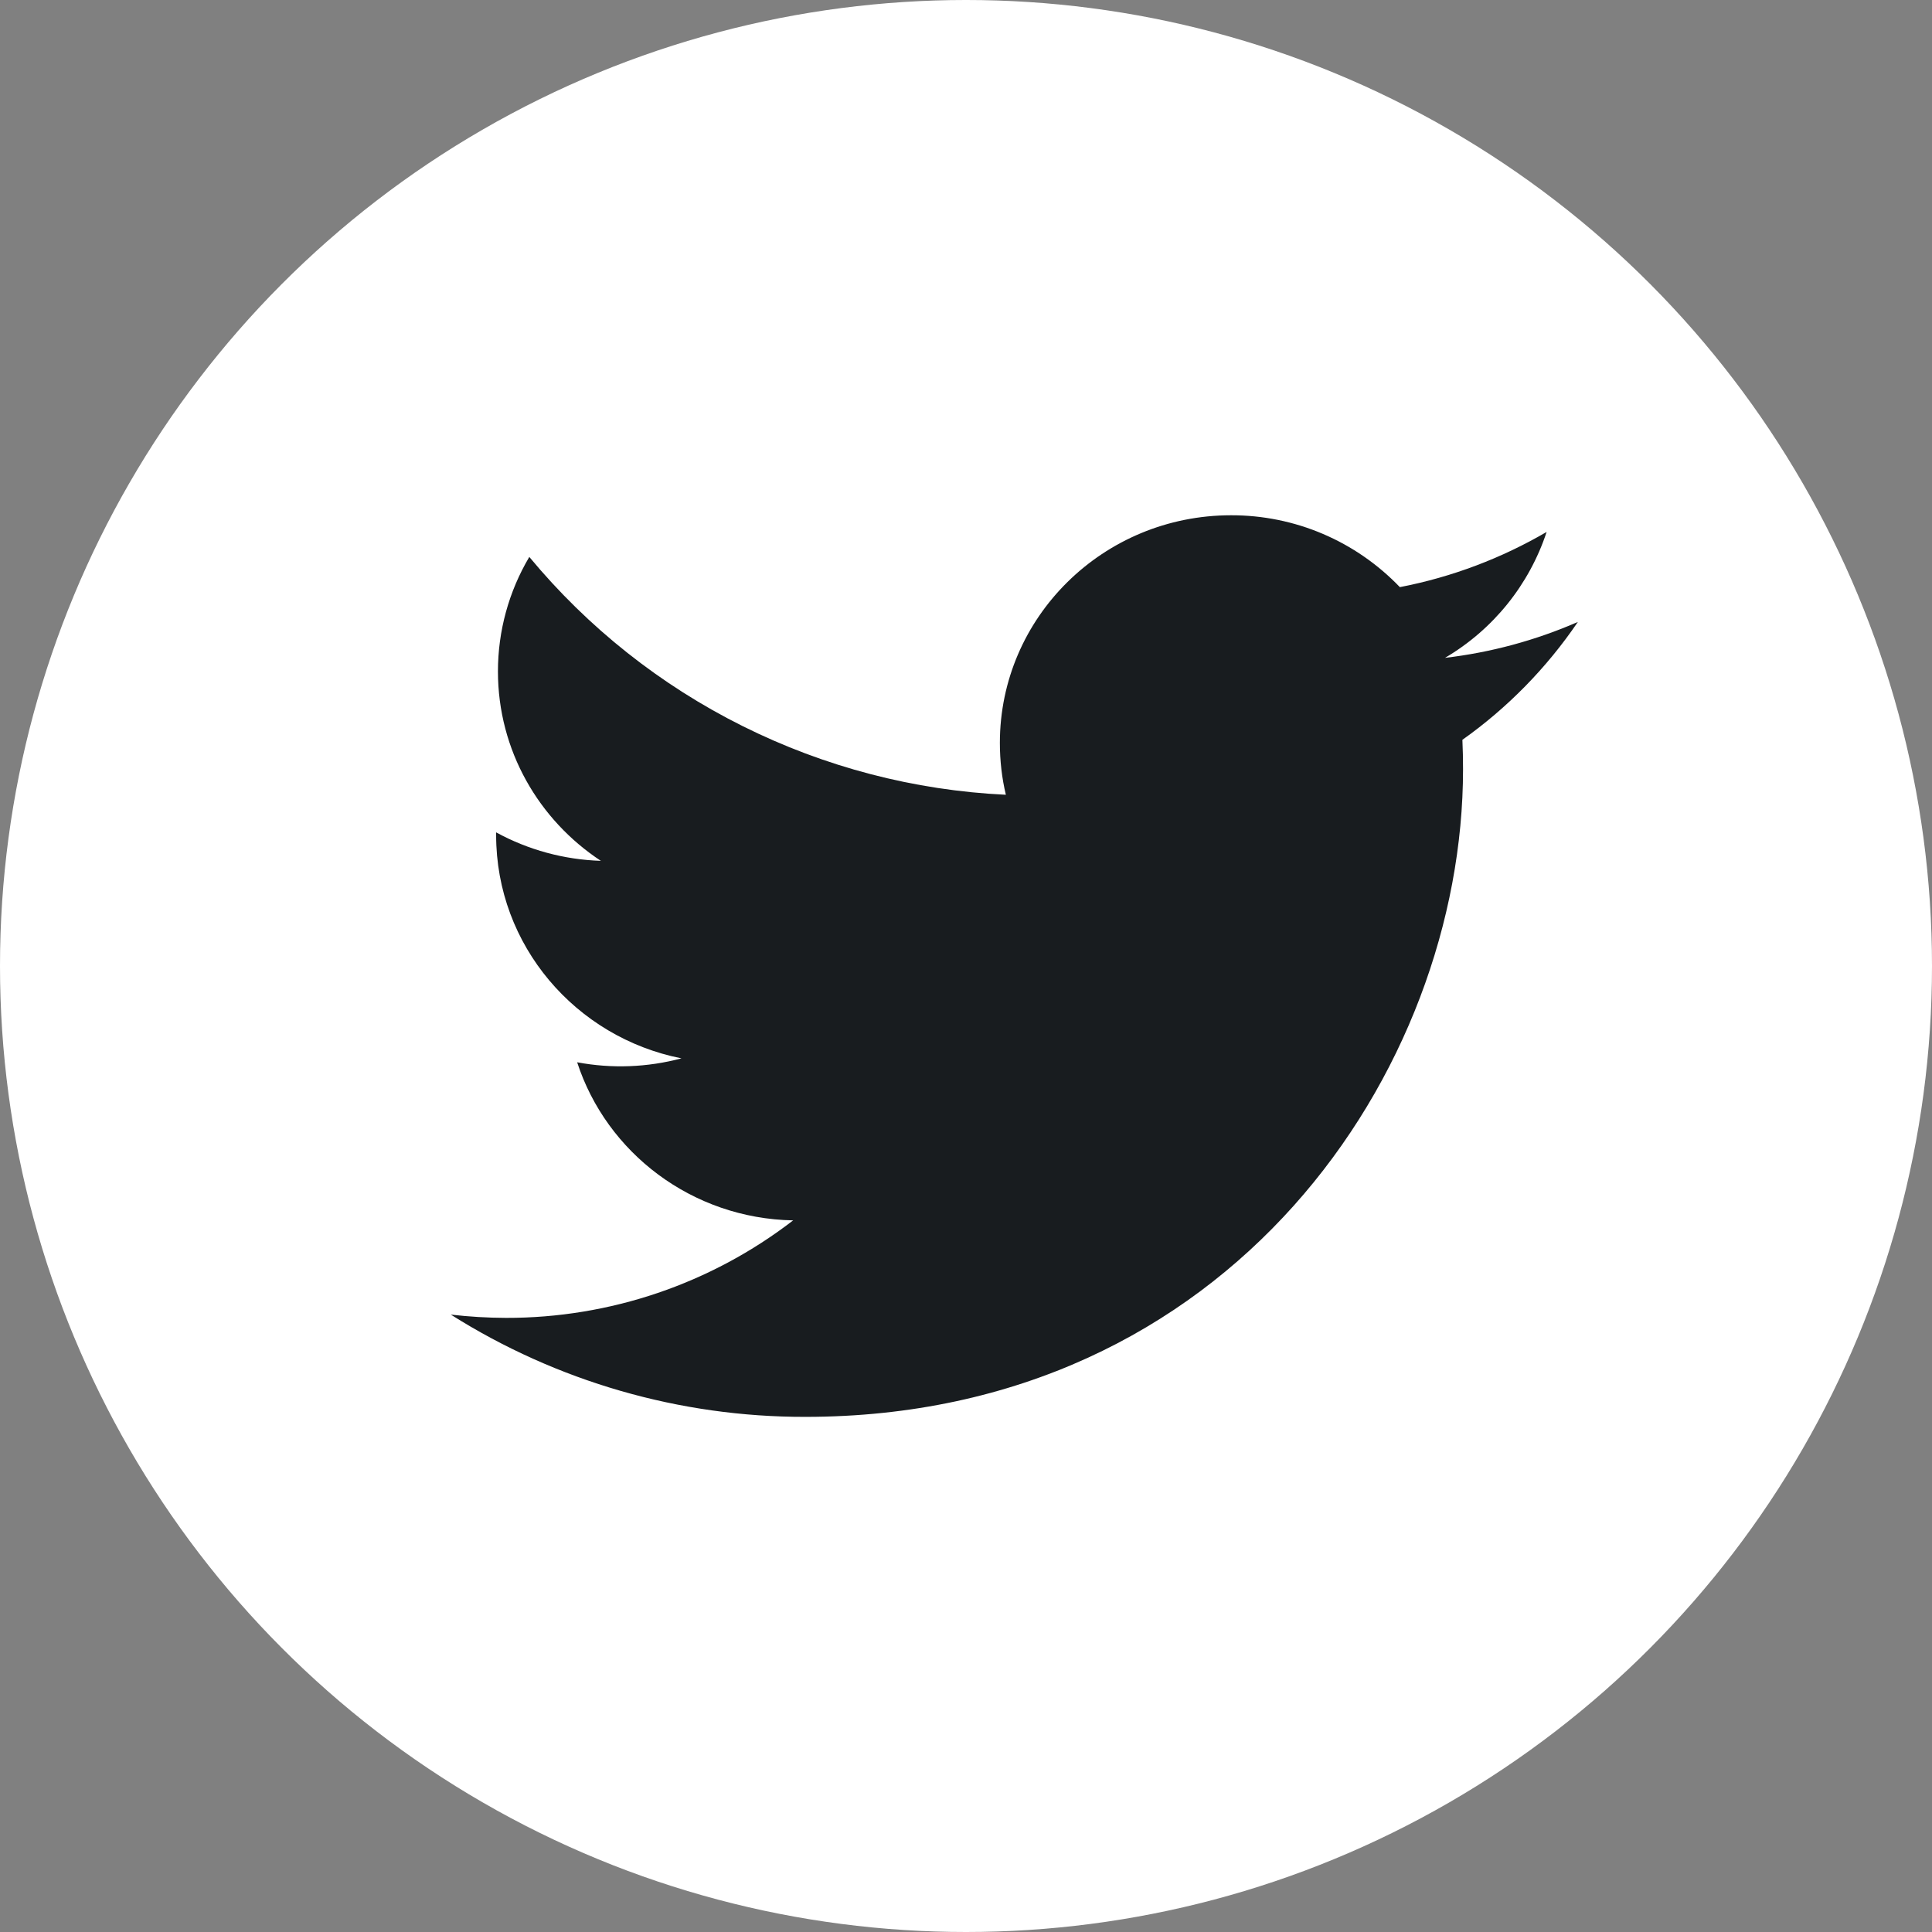 <svg width="30" height="30" viewBox="0 0 30 30" fill="none" xmlns="http://www.w3.org/2000/svg">
<rect x="0" y="0" width="30" height="30" fill="#808080" stroke="none"/>
<circle cx="15" cy="15" r="15" fill="white"/>
<path d="M24.5 9.658C23.844 9.944 23.149 10.132 22.438 10.215C23.184 9.777 23.745 9.082 24.016 8.26C23.323 8.664 22.555 8.959 21.737 9.117C21.398 8.764 20.992 8.482 20.541 8.29C20.091 8.098 19.606 8 19.116 8.001C17.133 8.001 15.526 9.583 15.526 11.536C15.526 11.812 15.557 12.082 15.619 12.341C14.196 12.274 12.804 11.91 11.53 11.274C10.256 10.639 9.128 9.744 8.219 8.648C7.9 9.186 7.732 9.8 7.732 10.425C7.732 11.652 8.367 12.733 9.33 13.367C8.761 13.349 8.203 13.198 7.704 12.925V12.968C7.704 14.681 8.941 16.11 10.582 16.434C10.053 16.575 9.5 16.596 8.962 16.495C9.418 17.899 10.744 18.921 12.316 18.95C11.038 19.935 9.47 20.467 7.857 20.464C7.57 20.463 7.284 20.446 7 20.413C8.647 21.453 10.556 22.004 12.504 22.001C19.107 22.001 22.718 16.615 22.718 11.945C22.718 11.792 22.715 11.639 22.708 11.488C23.41 10.99 24.016 10.371 24.5 9.659V9.658Z" fill="#181C1F"/>
</svg>
